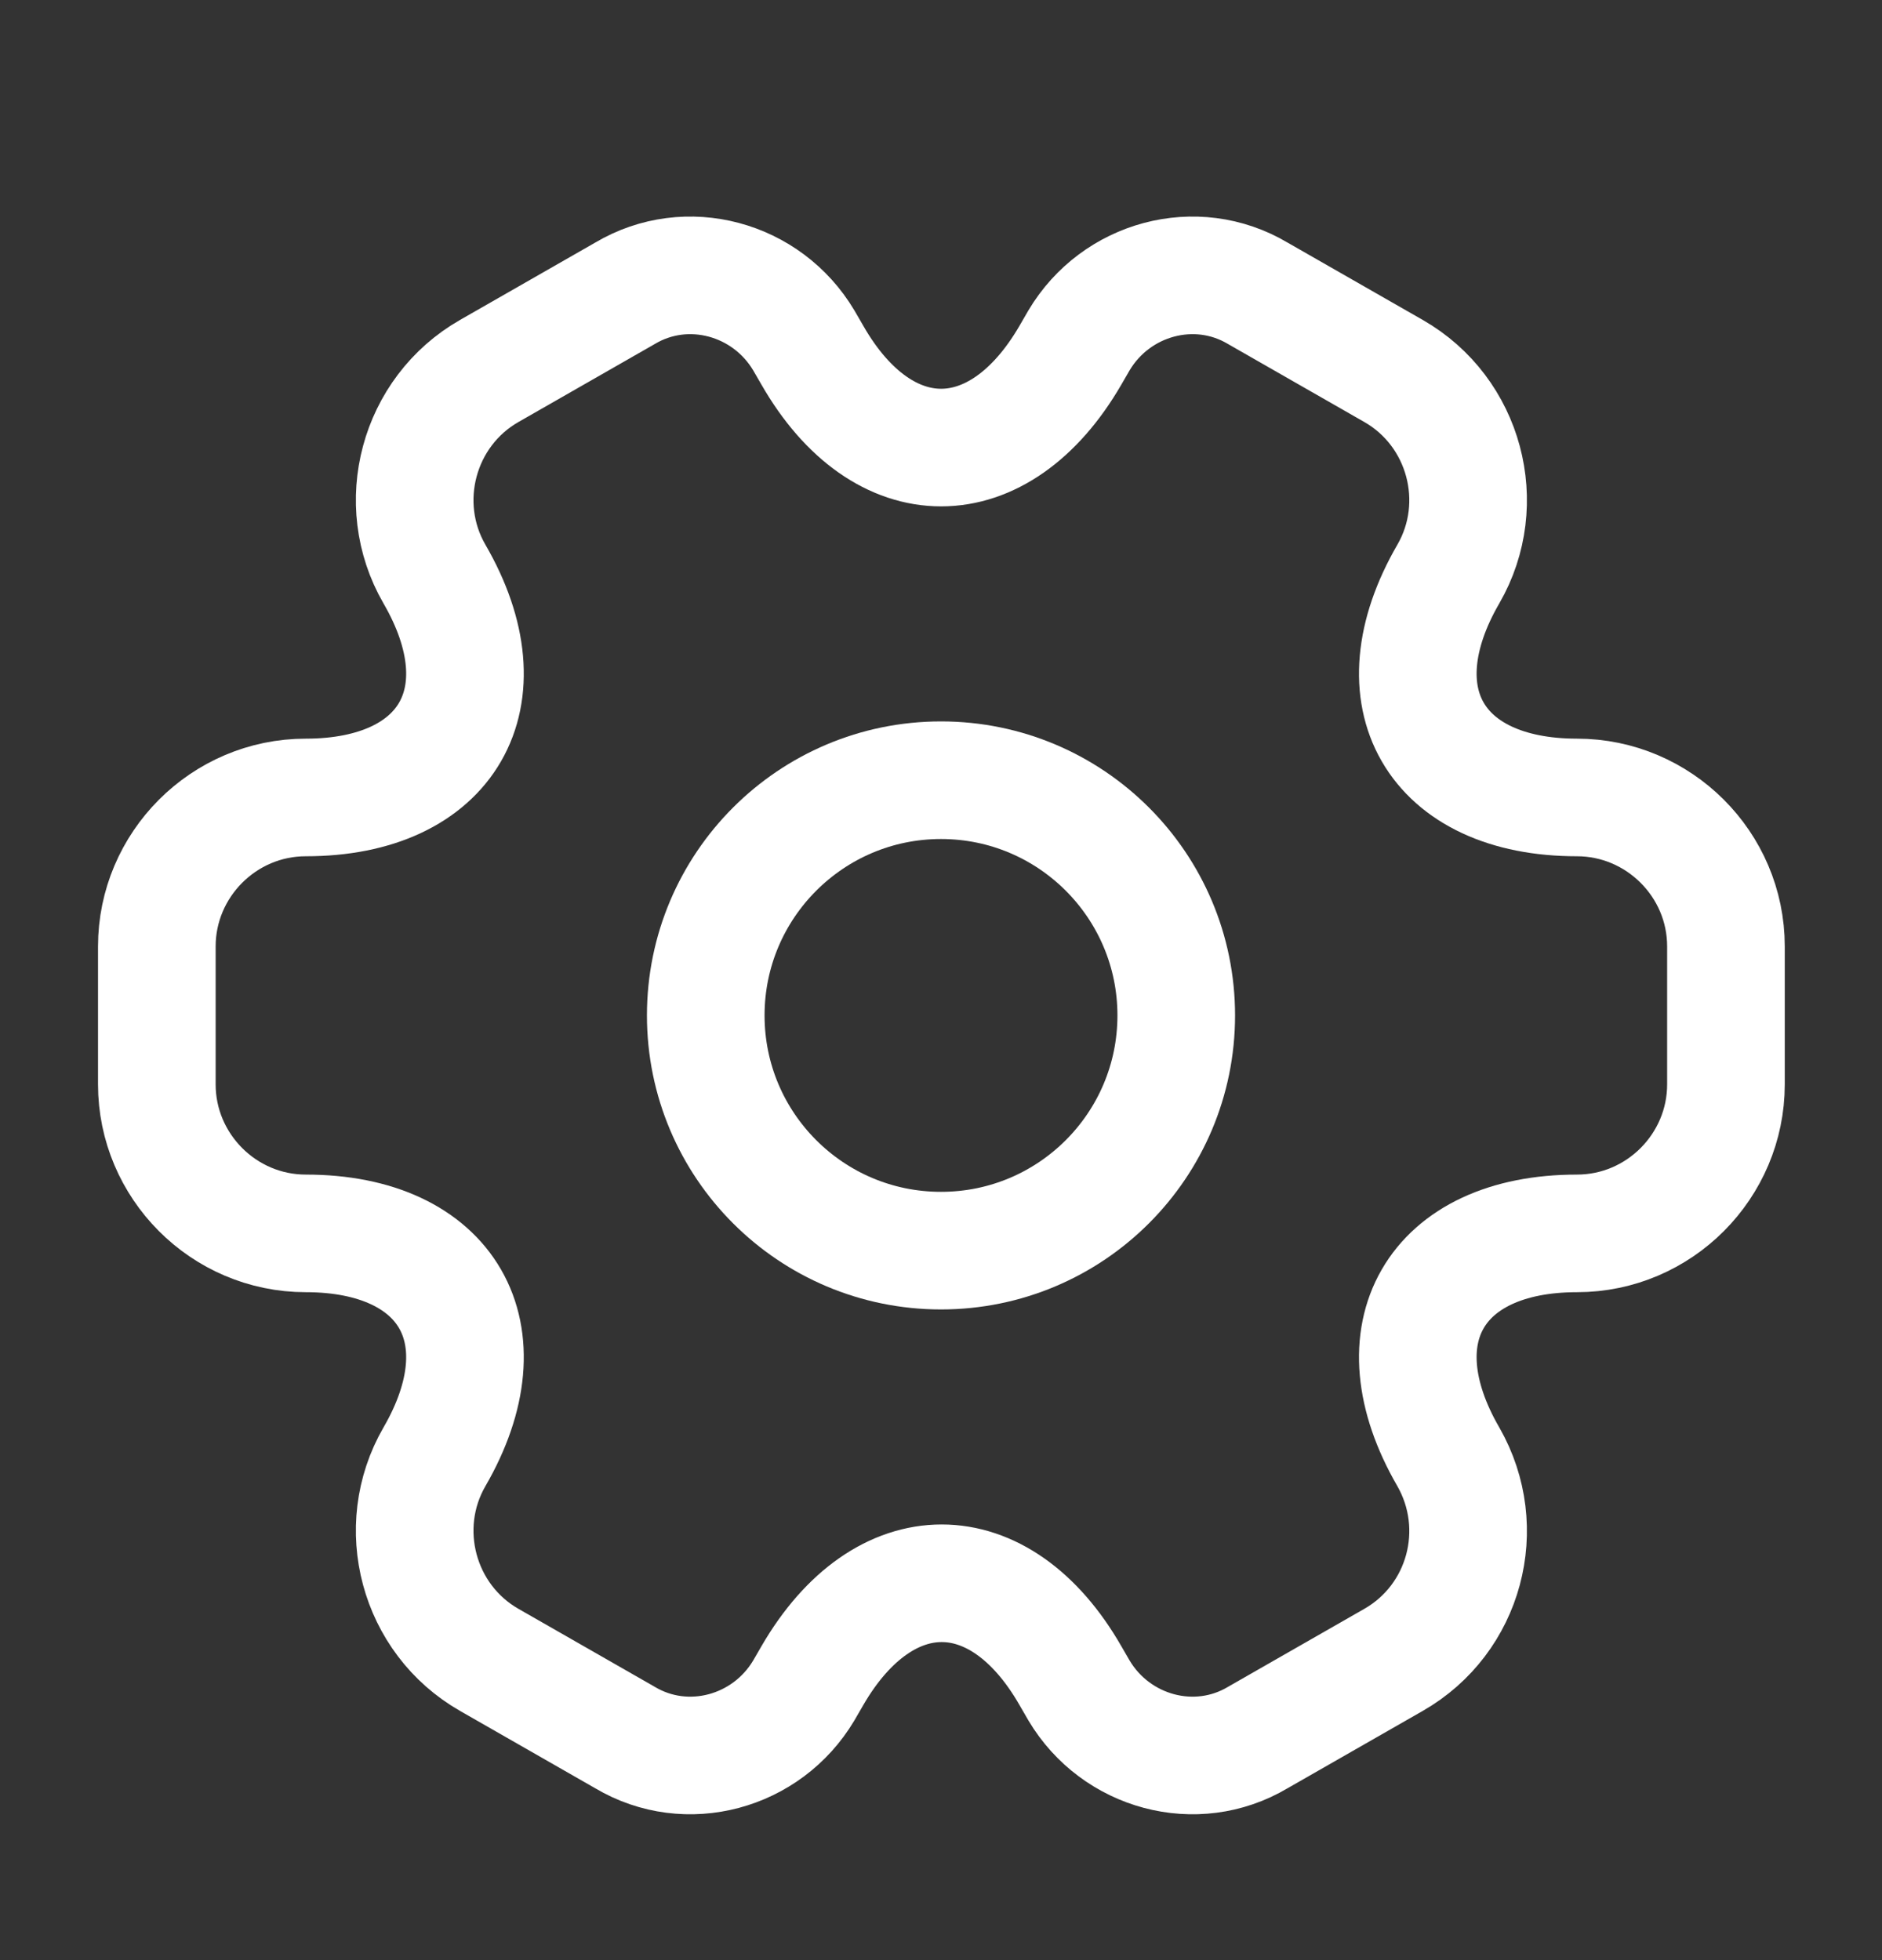 <svg width="24" height="25" viewBox="0 0 24 25" fill="none" xmlns="http://www.w3.org/2000/svg">
<rect x="0" y="0" width="24" height="25" fill="#333333" stroke="none"/>
<path d="M12 15.951C13.657 15.951 15 14.608 15 12.951C15 11.295 13.657 9.951 12 9.951C10.343 9.951 9 11.295 9 12.951C9 14.608 10.343 15.951 12 15.951Z" stroke="white" stroke-width="1.5" stroke-miterlimit="10" stroke-linecap="round" stroke-linejoin="round"/>
<path d="M2 13.831V12.071C2 11.031 2.85 10.171 3.9 10.171C5.71 10.171 6.45 8.891 5.54 7.321C5.02 6.421 5.33 5.251 6.24 4.731L7.97 3.741C8.76 3.271 9.78 3.551 10.25 4.341L10.36 4.531C11.26 6.101 12.74 6.101 13.65 4.531L13.76 4.341C14.23 3.551 15.25 3.271 16.04 3.741L17.77 4.731C18.68 5.251 18.99 6.421 18.47 7.321C17.56 8.891 18.3 10.171 20.11 10.171C21.15 10.171 22.01 11.021 22.01 12.071V13.831C22.01 14.871 21.16 15.731 20.11 15.731C18.3 15.731 17.56 17.011 18.47 18.581C18.99 19.491 18.68 20.651 17.77 21.171L16.04 22.161C15.25 22.631 14.23 22.351 13.76 21.561L13.65 21.371C12.75 19.801 11.27 19.801 10.36 21.371L10.25 21.561C9.78 22.351 8.76 22.631 7.97 22.161L6.24 21.171C5.33 20.651 5.02 19.481 5.54 18.581C6.45 17.011 5.71 15.731 3.9 15.731C2.85 15.731 2 14.871 2 13.831Z" stroke="white" stroke-width="1.5" stroke-miterlimit="10" stroke-linecap="round" stroke-linejoin="round"/>
</svg>
